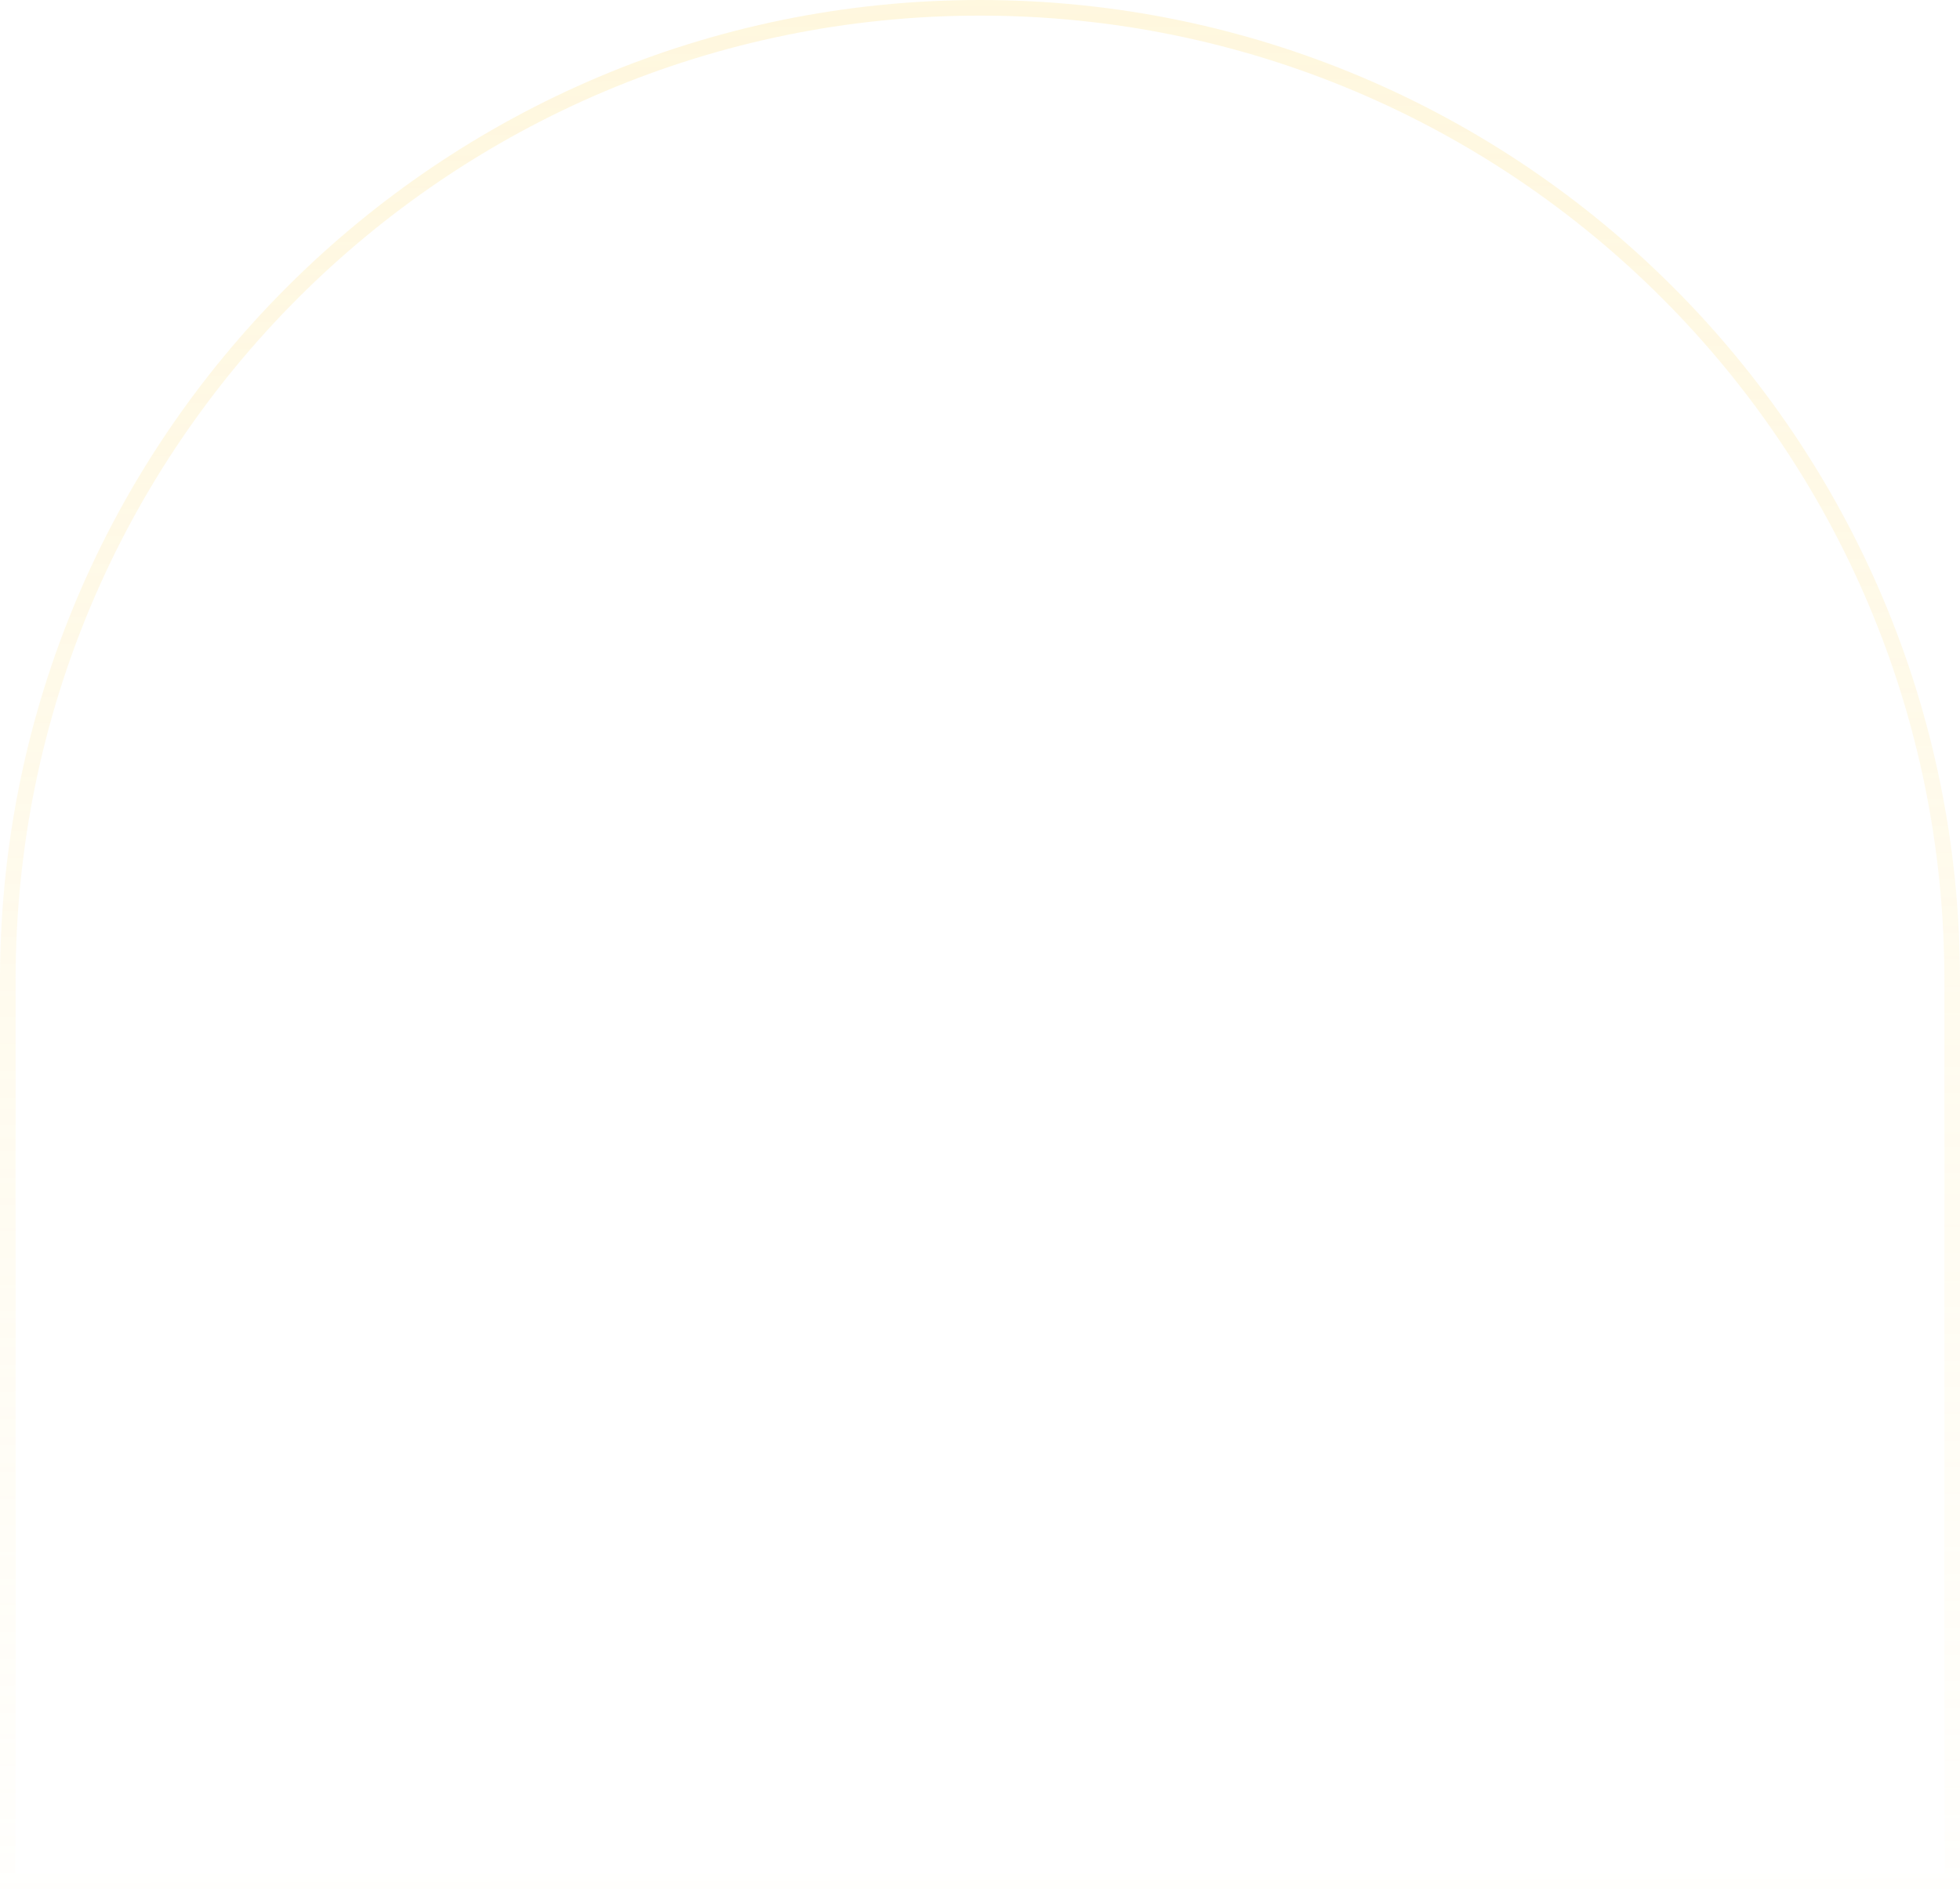<svg width="251" height="242" viewBox="0 0 251 242" fill="none" xmlns="http://www.w3.org/2000/svg">
<g clip-path="url(#clip0_8931_12400)">
<path opacity="0.3" d="M250 241L1 241L1 125.5C1 56.74 56.741 1 125.5 1C194.259 1 250 56.741 250 125.5L250 241Z" stroke="url(#paint0_linear_8931_12400)" stroke-width="2"/>
</g>
<defs>
<linearGradient id="paint0_linear_8931_12400" x1="125.5" y1="1.18187e-05" x2="126.1" y2="261.826" gradientUnits="userSpaceOnUse">
<stop stop-color="#FFE592"/>
<stop offset="1" stop-color="#FFE592" stop-opacity="0"/>
</linearGradient>
<clipPath id="clip0_8931_12400">
<rect width="251" height="242" fill="white"/>
</clipPath>
</defs>
</svg>
